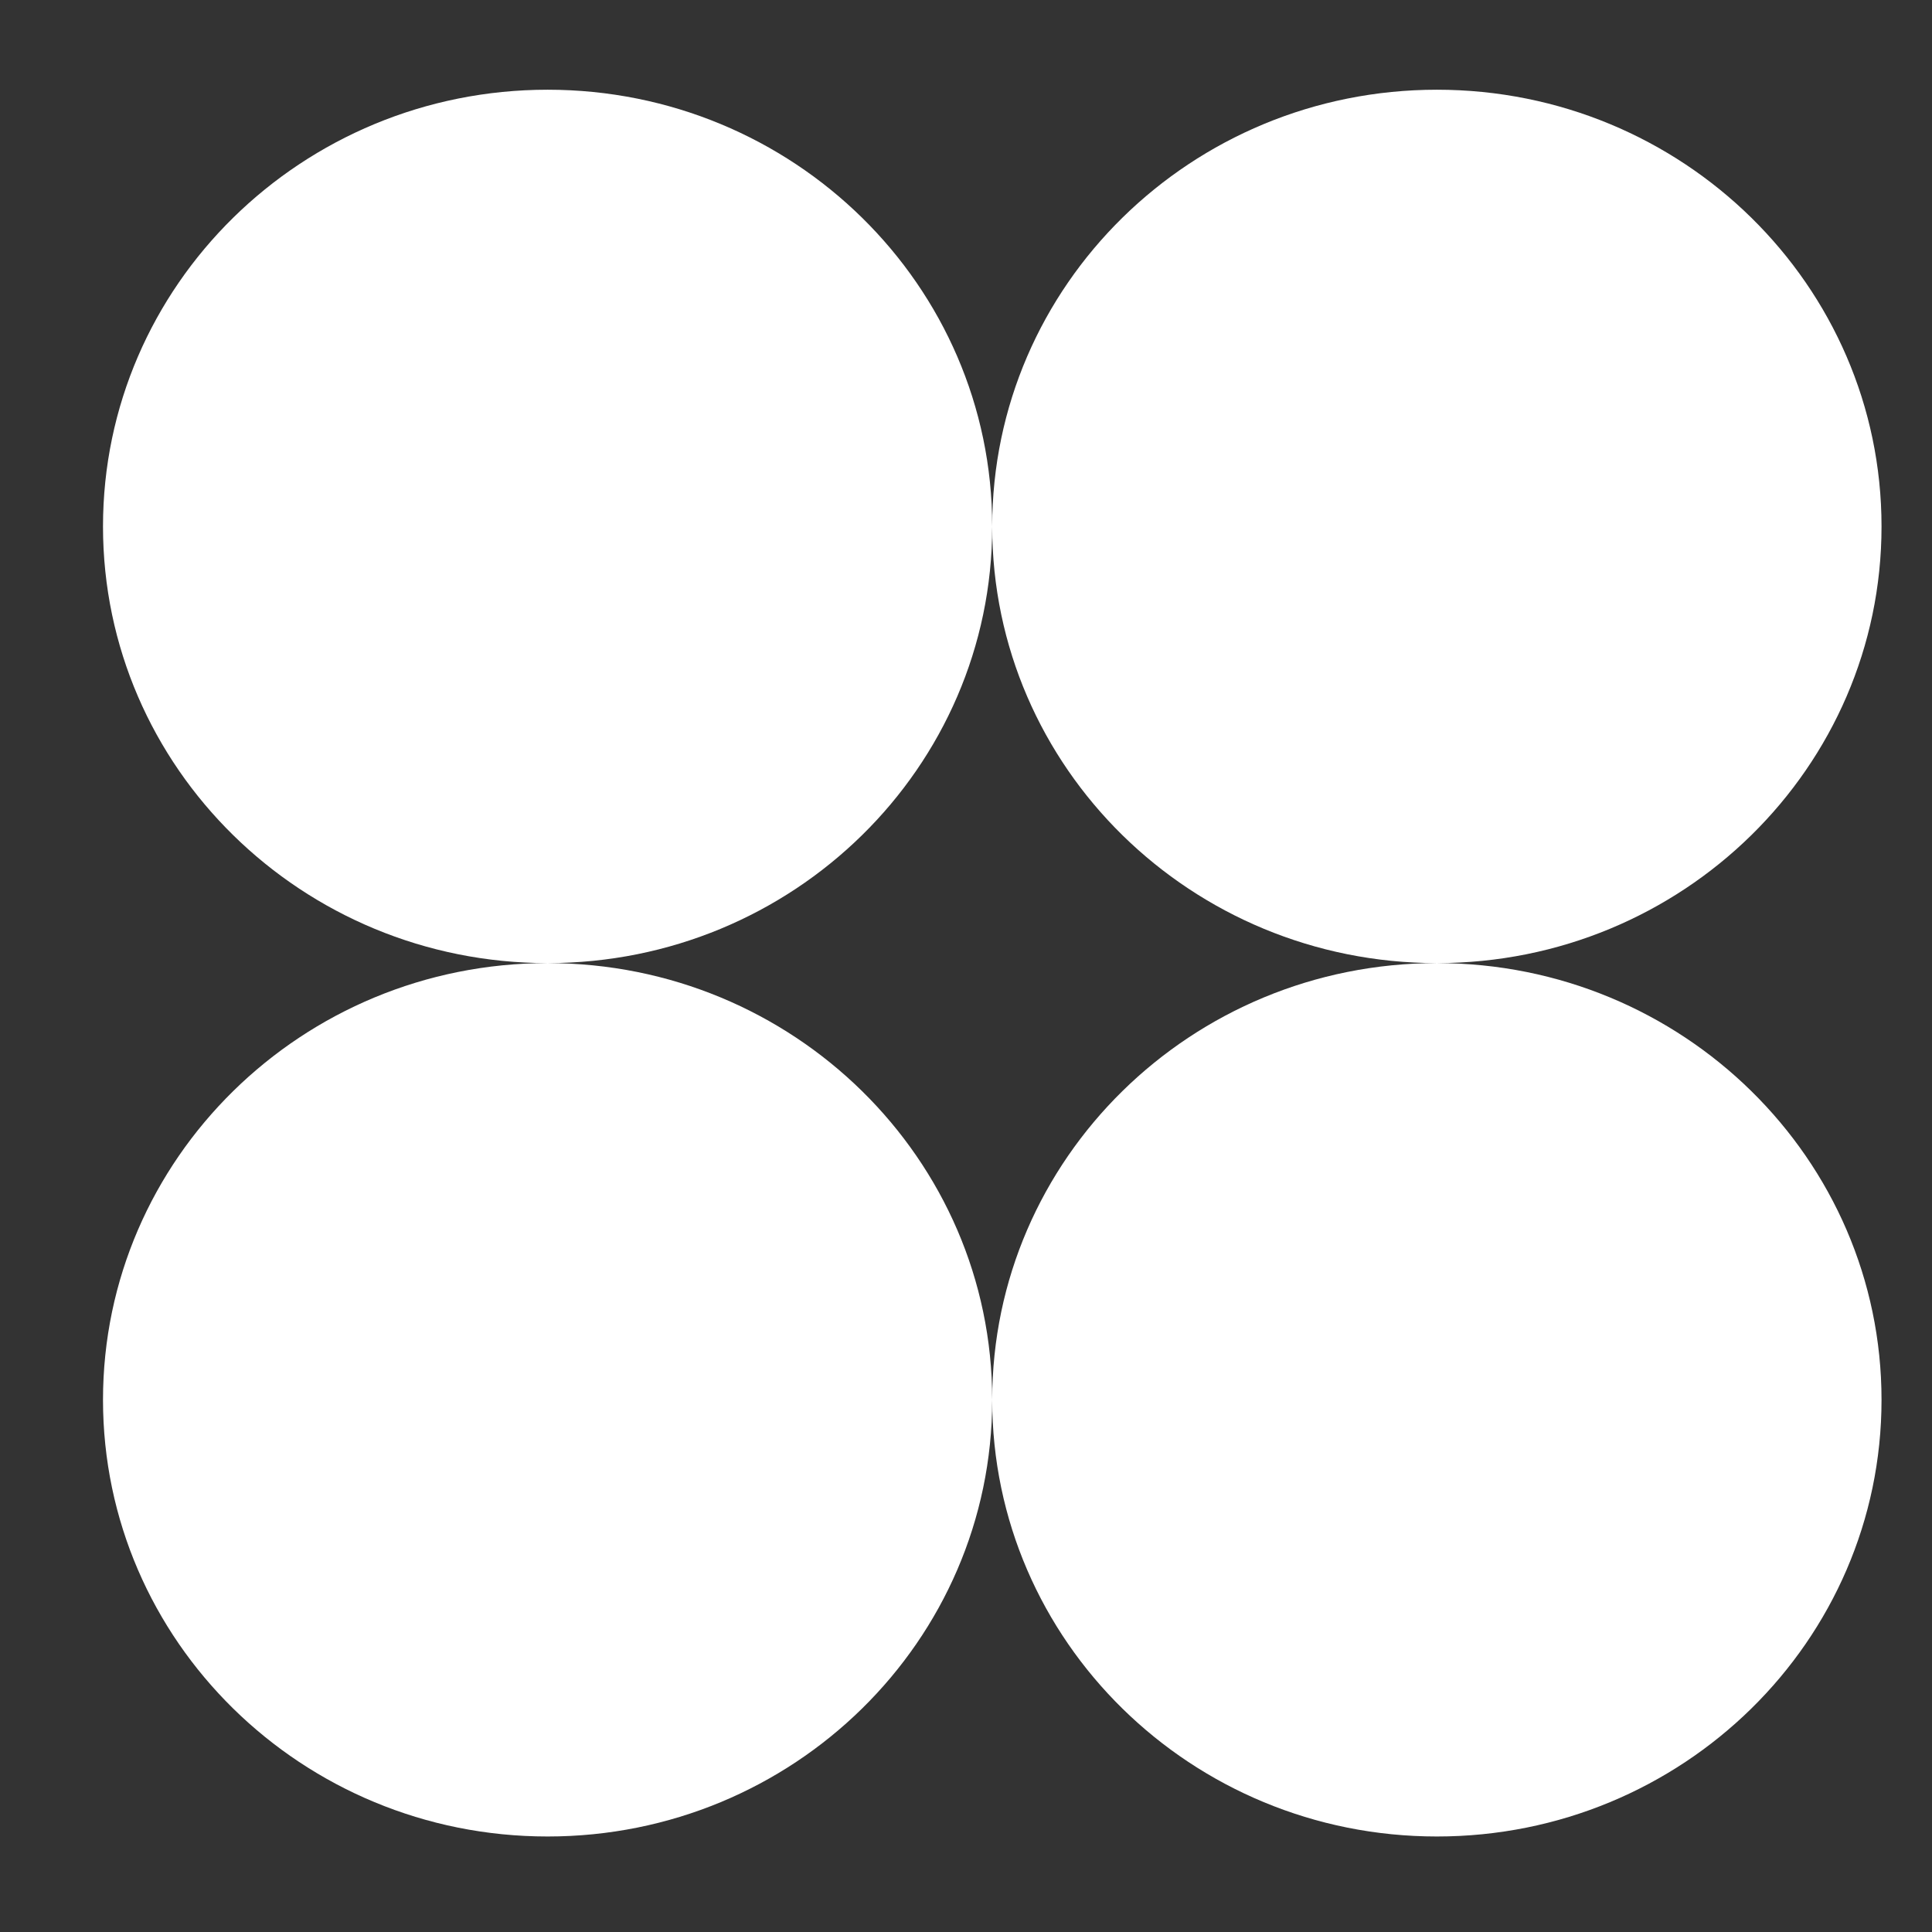 <svg width="16" height="16" viewBox="0 0 16 16" fill="none" xmlns="http://www.w3.org/2000/svg">
<rect x="0" y="0" width="16" height="16" fill="#333333" stroke="none"/>
<path d="M4.535 7.976C6.569 7.976 8.217 6.357 8.217 4.36C8.217 6.357 9.866 7.976 11.9 7.976C9.866 7.976 8.217 9.596 8.217 11.593C8.217 9.596 6.569 7.976 4.535 7.976ZM4.535 7.976C2.502 7.976 0.853 9.596 0.853 11.593C0.853 13.59 2.502 15.209 4.535 15.209C6.569 15.209 8.217 13.59 8.217 11.593C8.217 13.59 9.866 15.209 11.9 15.209C13.933 15.209 15.582 13.59 15.582 11.593C15.582 9.596 13.933 7.976 11.9 7.976C13.933 7.976 15.582 6.357 15.582 4.36C15.582 2.363 13.933 0.743 11.9 0.743C9.866 0.743 8.217 2.363 8.217 4.36C8.217 2.363 6.569 0.743 4.535 0.743C2.502 0.743 0.853 2.363 0.853 4.36C0.853 6.357 2.502 7.976 4.535 7.976Z" fill="white"/>
</svg>
